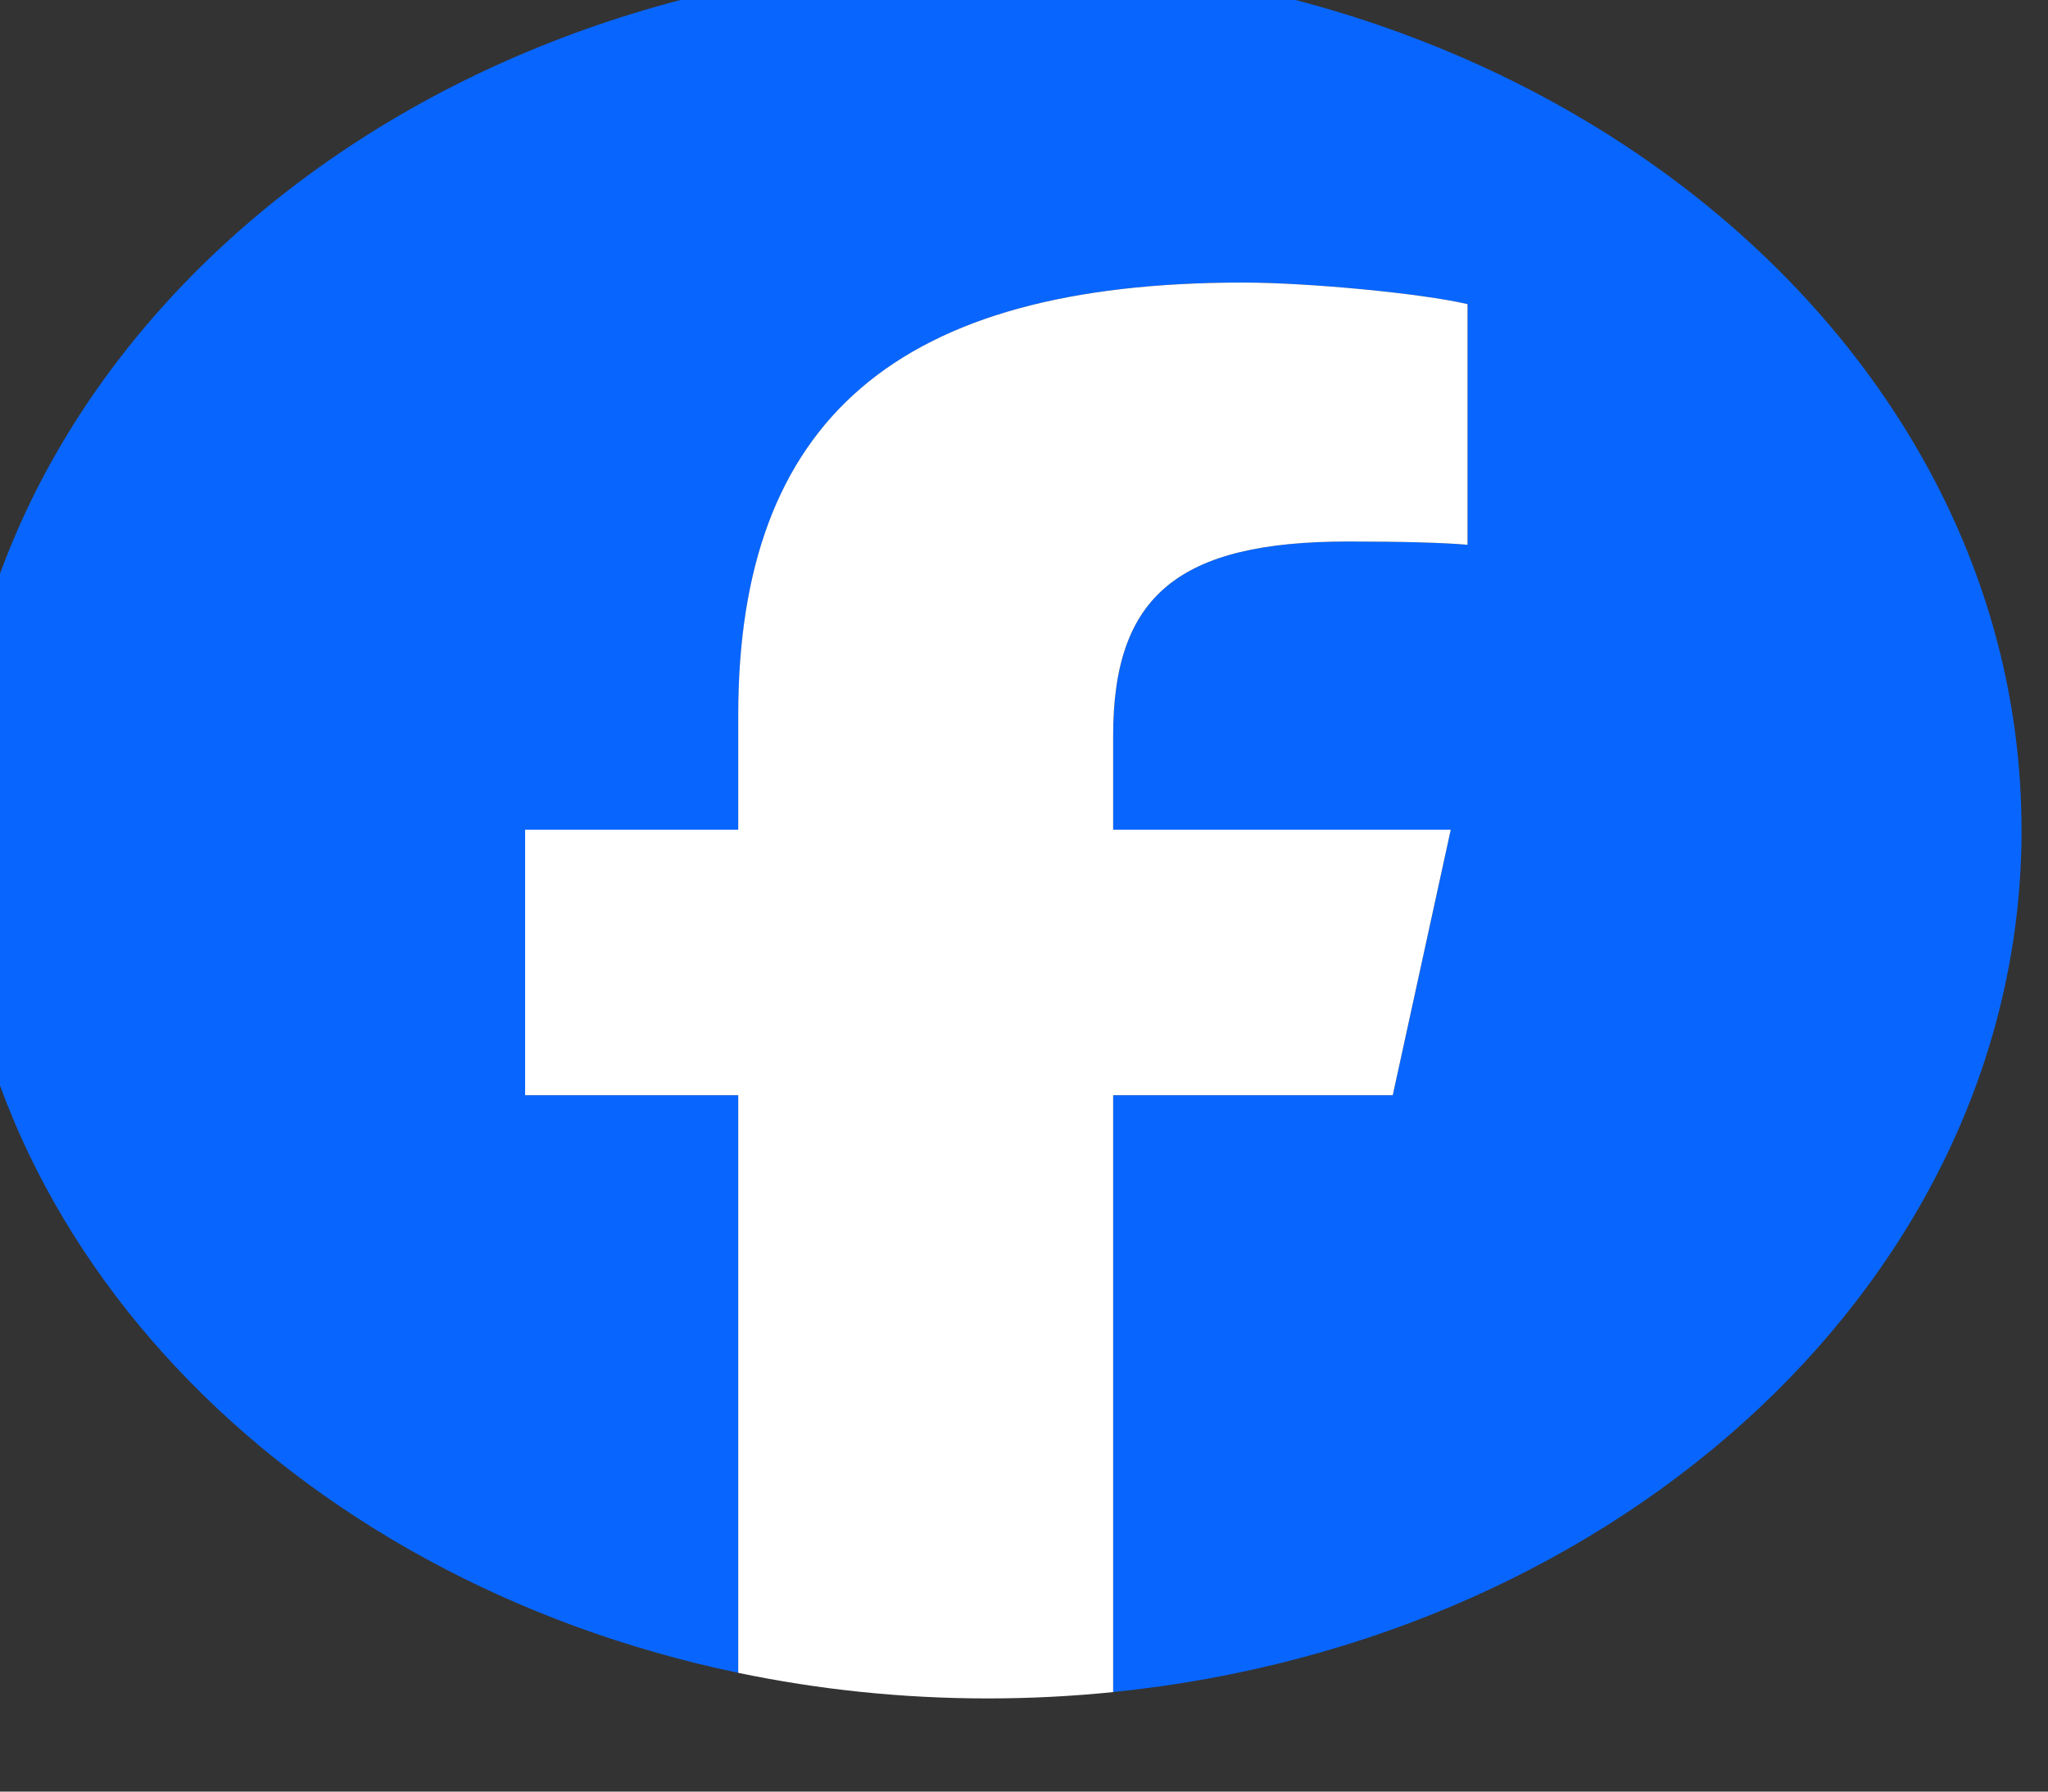 <svg width="32" height="28" viewBox="0 0 32 28" fill="none" xmlns="http://www.w3.org/2000/svg" xmlns:xlink="http://www.w3.org/1999/xlink">
<rect x="0" y="0" width="32" height="28" fill="#333333" stroke="none"/>
<path d="M31.586,12.967C31.586,5.468 24.356,-0.611 15.437,-0.611C6.518,-0.611 -0.712,5.468 -0.712,12.967C-0.712,19.334 4.502,24.677 11.536,26.144L11.536,17.116L8.206,17.116L8.206,12.967L11.536,12.967L11.536,11.179C11.536,6.558 14.024,4.416 19.42,4.416C20.443,4.416 22.209,4.585 22.931,4.753L22.931,8.514C22.55,8.48 21.888,8.463 21.065,8.463C18.418,8.463 17.394,9.307 17.394,11.499L17.394,12.967L22.669,12.967L21.763,17.116L17.394,17.116L17.394,26.444C25.391,25.633 31.587,19.908 31.587,12.967L31.586,12.967Z" fill="#0866FF"/>
<path d="M21.762,17.116L22.668,12.967L17.393,12.967L17.393,11.499C17.393,9.307 18.416,8.463 21.064,8.463C21.886,8.463 22.549,8.48 22.93,8.514L22.93,4.753C22.208,4.584 20.442,4.416 19.419,4.416C14.023,4.416 11.535,6.558 11.535,11.179L11.535,12.967L8.205,12.967L8.205,17.116L11.535,17.116L11.535,26.144C12.784,26.405 14.091,26.544 15.436,26.544C16.098,26.544 16.751,26.51 17.393,26.445L17.393,17.116L21.761,17.116L21.762,17.116Z" fill="#FFFFFF"/>
</svg>
